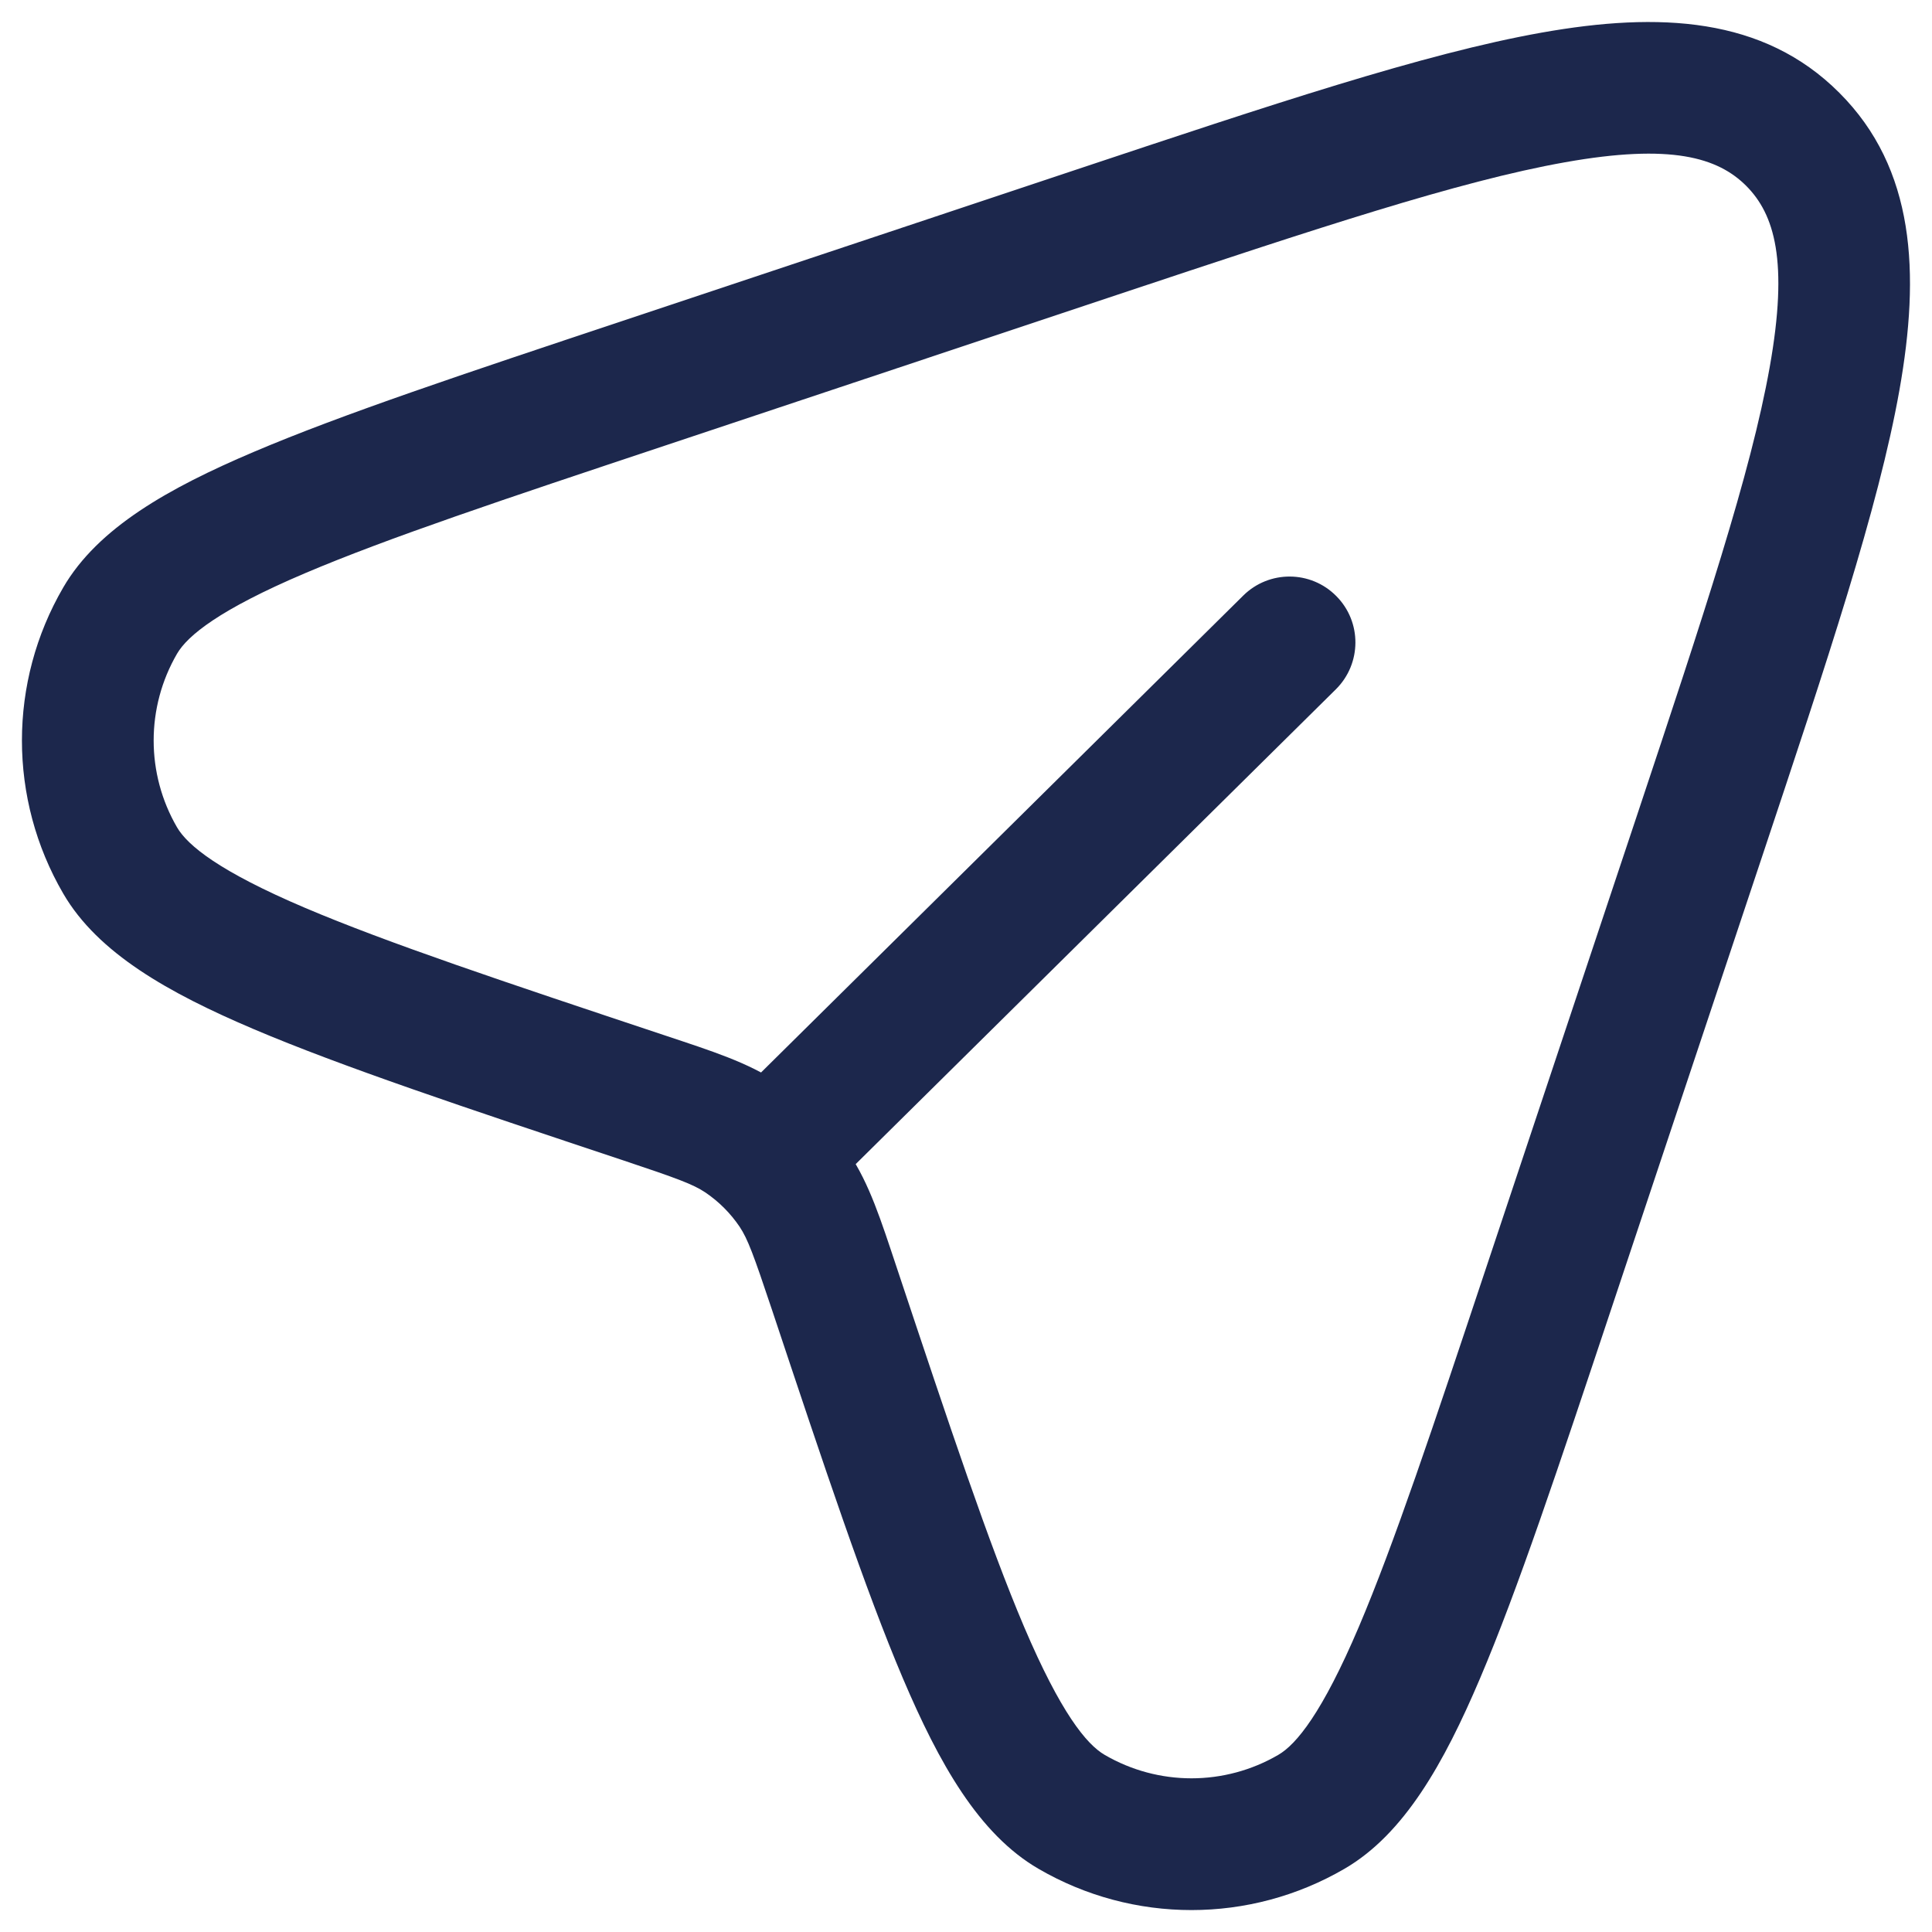 <svg width="22" height="22" viewBox="0 0 22 22" fill="none" xmlns="http://www.w3.org/2000/svg">
<path id="Vector" d="M19.352 9.521L20.064 9.758L19.352 9.521ZM17.636 14.67L16.924 14.433V14.433L17.636 14.67ZM7.33 4.364L7.093 3.653L7.33 4.364ZM12.479 2.648L12.716 3.359L12.479 2.648ZM9.5 14.67L10.211 14.433L9.5 14.67ZM9.045 13.552L8.422 13.969H8.422L9.045 13.552ZM7.33 12.501L7.567 11.789H7.567L7.33 12.501ZM8.448 12.955L8.865 12.332L8.865 12.332L8.448 12.955ZM1.368 7.067L0.72 6.69H0.72L1.368 7.067ZM1.368 9.798L0.72 10.175H0.72L1.368 9.798ZM14.933 20.632L14.556 19.983H14.556L14.933 20.632ZM12.202 20.632L11.825 21.28H11.825L12.202 20.632ZM15.212 7.849C15.506 7.557 15.509 7.082 15.217 6.788C14.926 6.493 14.451 6.491 14.157 6.782L15.212 7.849ZM18.641 9.284L16.924 14.433L18.347 14.907L20.064 9.758L18.641 9.284ZM7.567 5.076L12.716 3.359L12.242 1.936L7.093 3.653L7.567 5.076ZM10.211 14.433C10.03 13.89 9.901 13.482 9.668 13.135L8.422 13.969C8.515 14.109 8.58 14.285 8.788 14.907L10.211 14.433ZM7.093 13.212C7.715 13.42 7.891 13.485 8.031 13.578L8.865 12.332C8.518 12.099 8.11 11.97 7.567 11.789L7.093 13.212ZM9.668 13.135C9.456 12.817 9.183 12.544 8.865 12.332L8.031 13.578C8.185 13.682 8.318 13.815 8.422 13.969L9.668 13.135ZM7.093 3.653C5.29 4.254 3.894 4.718 2.887 5.147C1.921 5.558 1.115 6.01 0.72 6.69L2.016 7.444C2.137 7.237 2.496 6.943 3.474 6.527C4.412 6.128 5.739 5.685 7.567 5.076L7.093 3.653ZM7.567 11.789C5.739 11.18 4.412 10.737 3.474 10.338C2.496 9.922 2.137 9.628 2.016 9.421L0.72 10.175C1.115 10.855 1.921 11.307 2.887 11.718C3.894 12.146 5.29 12.611 7.093 13.212L7.567 11.789ZM0.72 6.69C0.093 7.767 0.093 9.098 0.72 10.175L2.016 9.421C1.661 8.81 1.661 8.055 2.016 7.444L0.72 6.69ZM16.924 14.433C16.315 16.261 15.872 17.588 15.473 18.526C15.057 19.503 14.763 19.863 14.556 19.983L15.31 21.28C15.99 20.885 16.442 20.079 16.853 19.113C17.282 18.106 17.746 16.71 18.347 14.907L16.924 14.433ZM8.788 14.907C9.389 16.71 9.854 18.106 10.282 19.113C10.693 20.079 11.145 20.885 11.825 21.28L12.579 19.983C12.372 19.863 12.078 19.503 11.662 18.526C11.263 17.588 10.82 16.261 10.211 14.433L8.788 14.907ZM14.556 19.983C13.945 20.339 13.19 20.339 12.579 19.983L11.825 21.28C12.902 21.907 14.233 21.907 15.31 21.28L14.556 19.983ZM20.064 9.758C20.805 7.533 21.391 5.783 21.629 4.443C21.866 3.108 21.809 1.92 20.944 1.056L19.884 2.116C20.206 2.439 20.368 2.969 20.152 4.18C19.938 5.386 19.398 7.01 18.641 9.284L20.064 9.758ZM12.716 3.359C14.99 2.602 16.614 2.062 17.82 1.848C19.031 1.632 19.561 1.794 19.884 2.116L20.944 1.056C20.08 0.191 18.892 0.134 17.557 0.371C16.217 0.609 14.467 1.195 12.242 1.936L12.716 3.359ZM9.663 13.336L15.212 7.849L14.157 6.782L8.608 12.27L9.663 13.336Z" fill="#1C274C"/>
</svg>
